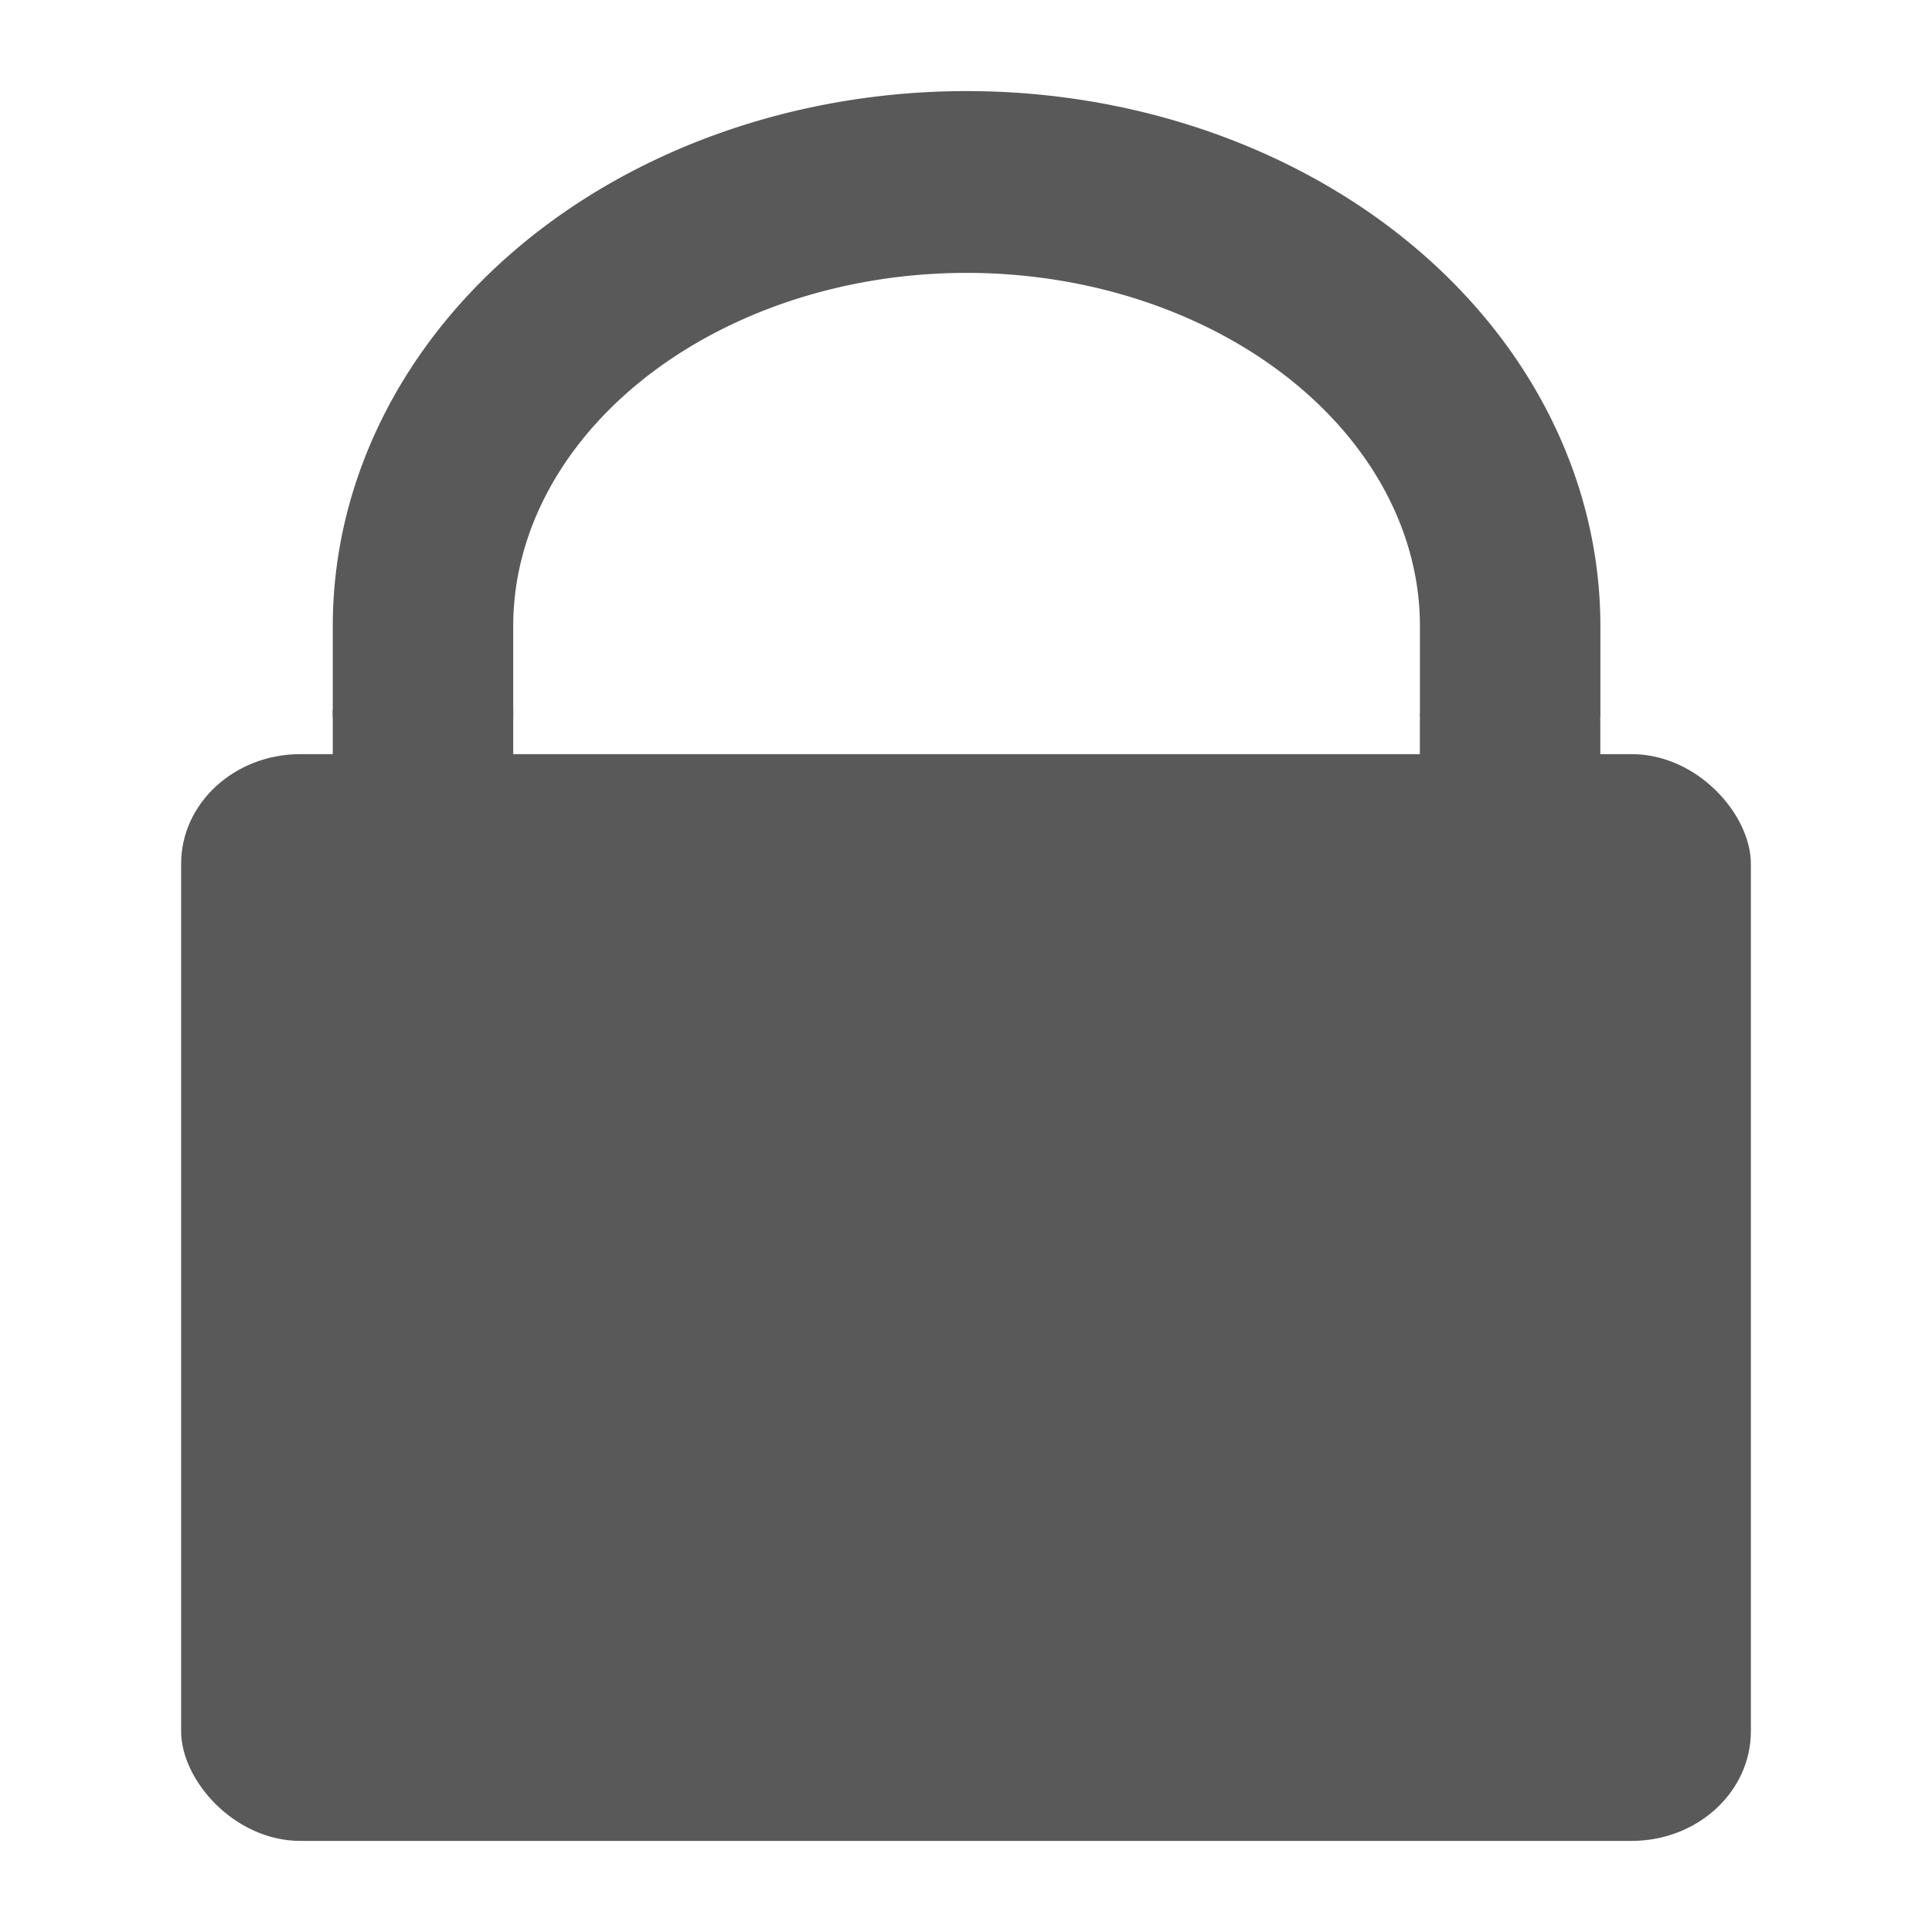 <?xml version="1.0" encoding="UTF-8" standalone="no"?>
<!-- Created with Inkscape (http://www.inkscape.org/) -->

<svg
   width="32mm"
   height="32mm"
   viewBox="0 0 32 32"
   version="1.1"
   id="svg5"
   inkscape:version="1.2.2 (732a01da63, 2022-12-09)"
   sodipodi:docname="lock.svg"
   xmlns:inkscape="http://www.inkscape.org/namespaces/inkscape"
   xmlns:sodipodi="http://sodipodi.sourceforge.net/DTD/sodipodi-0.dtd"
   xmlns="http://www.w3.org/2000/svg"
   xmlns:svg="http://www.w3.org/2000/svg">
  <sodipodi:namedview
     id="namedview7"
     pagecolor="#ffffff"
     bordercolor="#000000"
     borderopacity="0.25"
     inkscape:showpageshadow="2"
     inkscape:pageopacity="0.0"
     inkscape:pagecheckerboard="0"
     inkscape:deskcolor="#d1d1d1"
     inkscape:document-units="mm"
     showgrid="false"
     inkscape:zoom="4.2179991"
     inkscape:cx="40.659089"
     inkscape:cy="55.002383"
     inkscape:window-width="1920"
     inkscape:window-height="1017"
     inkscape:window-x="-8"
     inkscape:window-y="-8"
     inkscape:window-maximized="1"
     inkscape:current-layer="layer1" />
  <defs
     id="defs2">
    <inkscape:path-effect
       effect="bspline"
       id="path-effect1194"
       is_visible="true"
       lpeversion="1"
       weight="33.333"
       steps="2"
       helper_size="0"
       apply_no_weight="true"
       apply_with_weight="true"
       only_selected="false" />
    <inkscape:path-effect
       effect="bspline"
       id="path-effect1194-5"
       is_visible="true"
       lpeversion="1"
       weight="33.333"
       steps="2"
       helper_size="0"
       apply_no_weight="true"
       apply_with_weight="true"
       only_selected="false" />
  </defs>
  <g
     inkscape:label="Layer 1"
     inkscape:groupmode="layer"
     id="layer1">
    <g
       id="g4211"
       transform="translate(0,-0.467)">
      <rect
         style="fill:#595959;fill-opacity:1;stroke:none;stroke-width:0.353;stroke-linecap:square;paint-order:markers fill stroke;stop-color:#000000"
         id="rect234"
         width="26"
         height="18"
         x="3"
         y="12.958"
         rx="1.974"
         ry="1.816" />
      <g
         id="g3645"
         transform="matrix(1.217,0,0,1.226,-10.392,-1.397)"
         style="stroke-width:0.819">
        <path
           style="fill:none;stroke:#595959;stroke-width:2.456;stroke-linecap:square;stroke-opacity:1;paint-order:markers fill stroke;stop-color:#000000"
           id="path474"
           sodipodi:type="arc"
           sodipodi:cx="21.693214"
           sodipodi:cy="9.979166"
           sodipodi:rx="7.3975406"
           sodipodi:ry="6"
           sodipodi:start="3.1415927"
           sodipodi:end="0"
           sodipodi:arc-type="arc"
           d="m 14.296,9.979 a 7.398,6 0 0 1 7.398,-6 7.398,6 0 0 1 7.398,6"
           sodipodi:open="true" />
        <path
           style="fill:none;stroke:#595959;stroke-width:2.456;stroke-linecap:square;stroke-opacity:1;paint-order:markers fill stroke;stop-color:#000000"
           d="m 14.296,12.336 c 0,0 0,3.371 0,3.371"
           id="path1192"
           inkscape:original-d="m 14.295675,12.336017 v 3.370967"
           inkscape:path-effect="#path-effect1194"
           sodipodi:nodetypes="cc" />
        <path
           style="fill:none;stroke:#595959;stroke-width:2.456;stroke-linecap:round;stroke-opacity:1;paint-order:markers fill stroke;stop-color:#000000"
           d="m 29.091,11.278 c 0,0 0,3.371 0,3.371"
           id="path1192-1"
           sodipodi:nodetypes="cc"
           inkscape:original-d="M 29.090755,11.277684 V 14.64865"
           inkscape:path-effect="#path-effect1194-5" />
      </g>
    </g>
  </g>
</svg>
